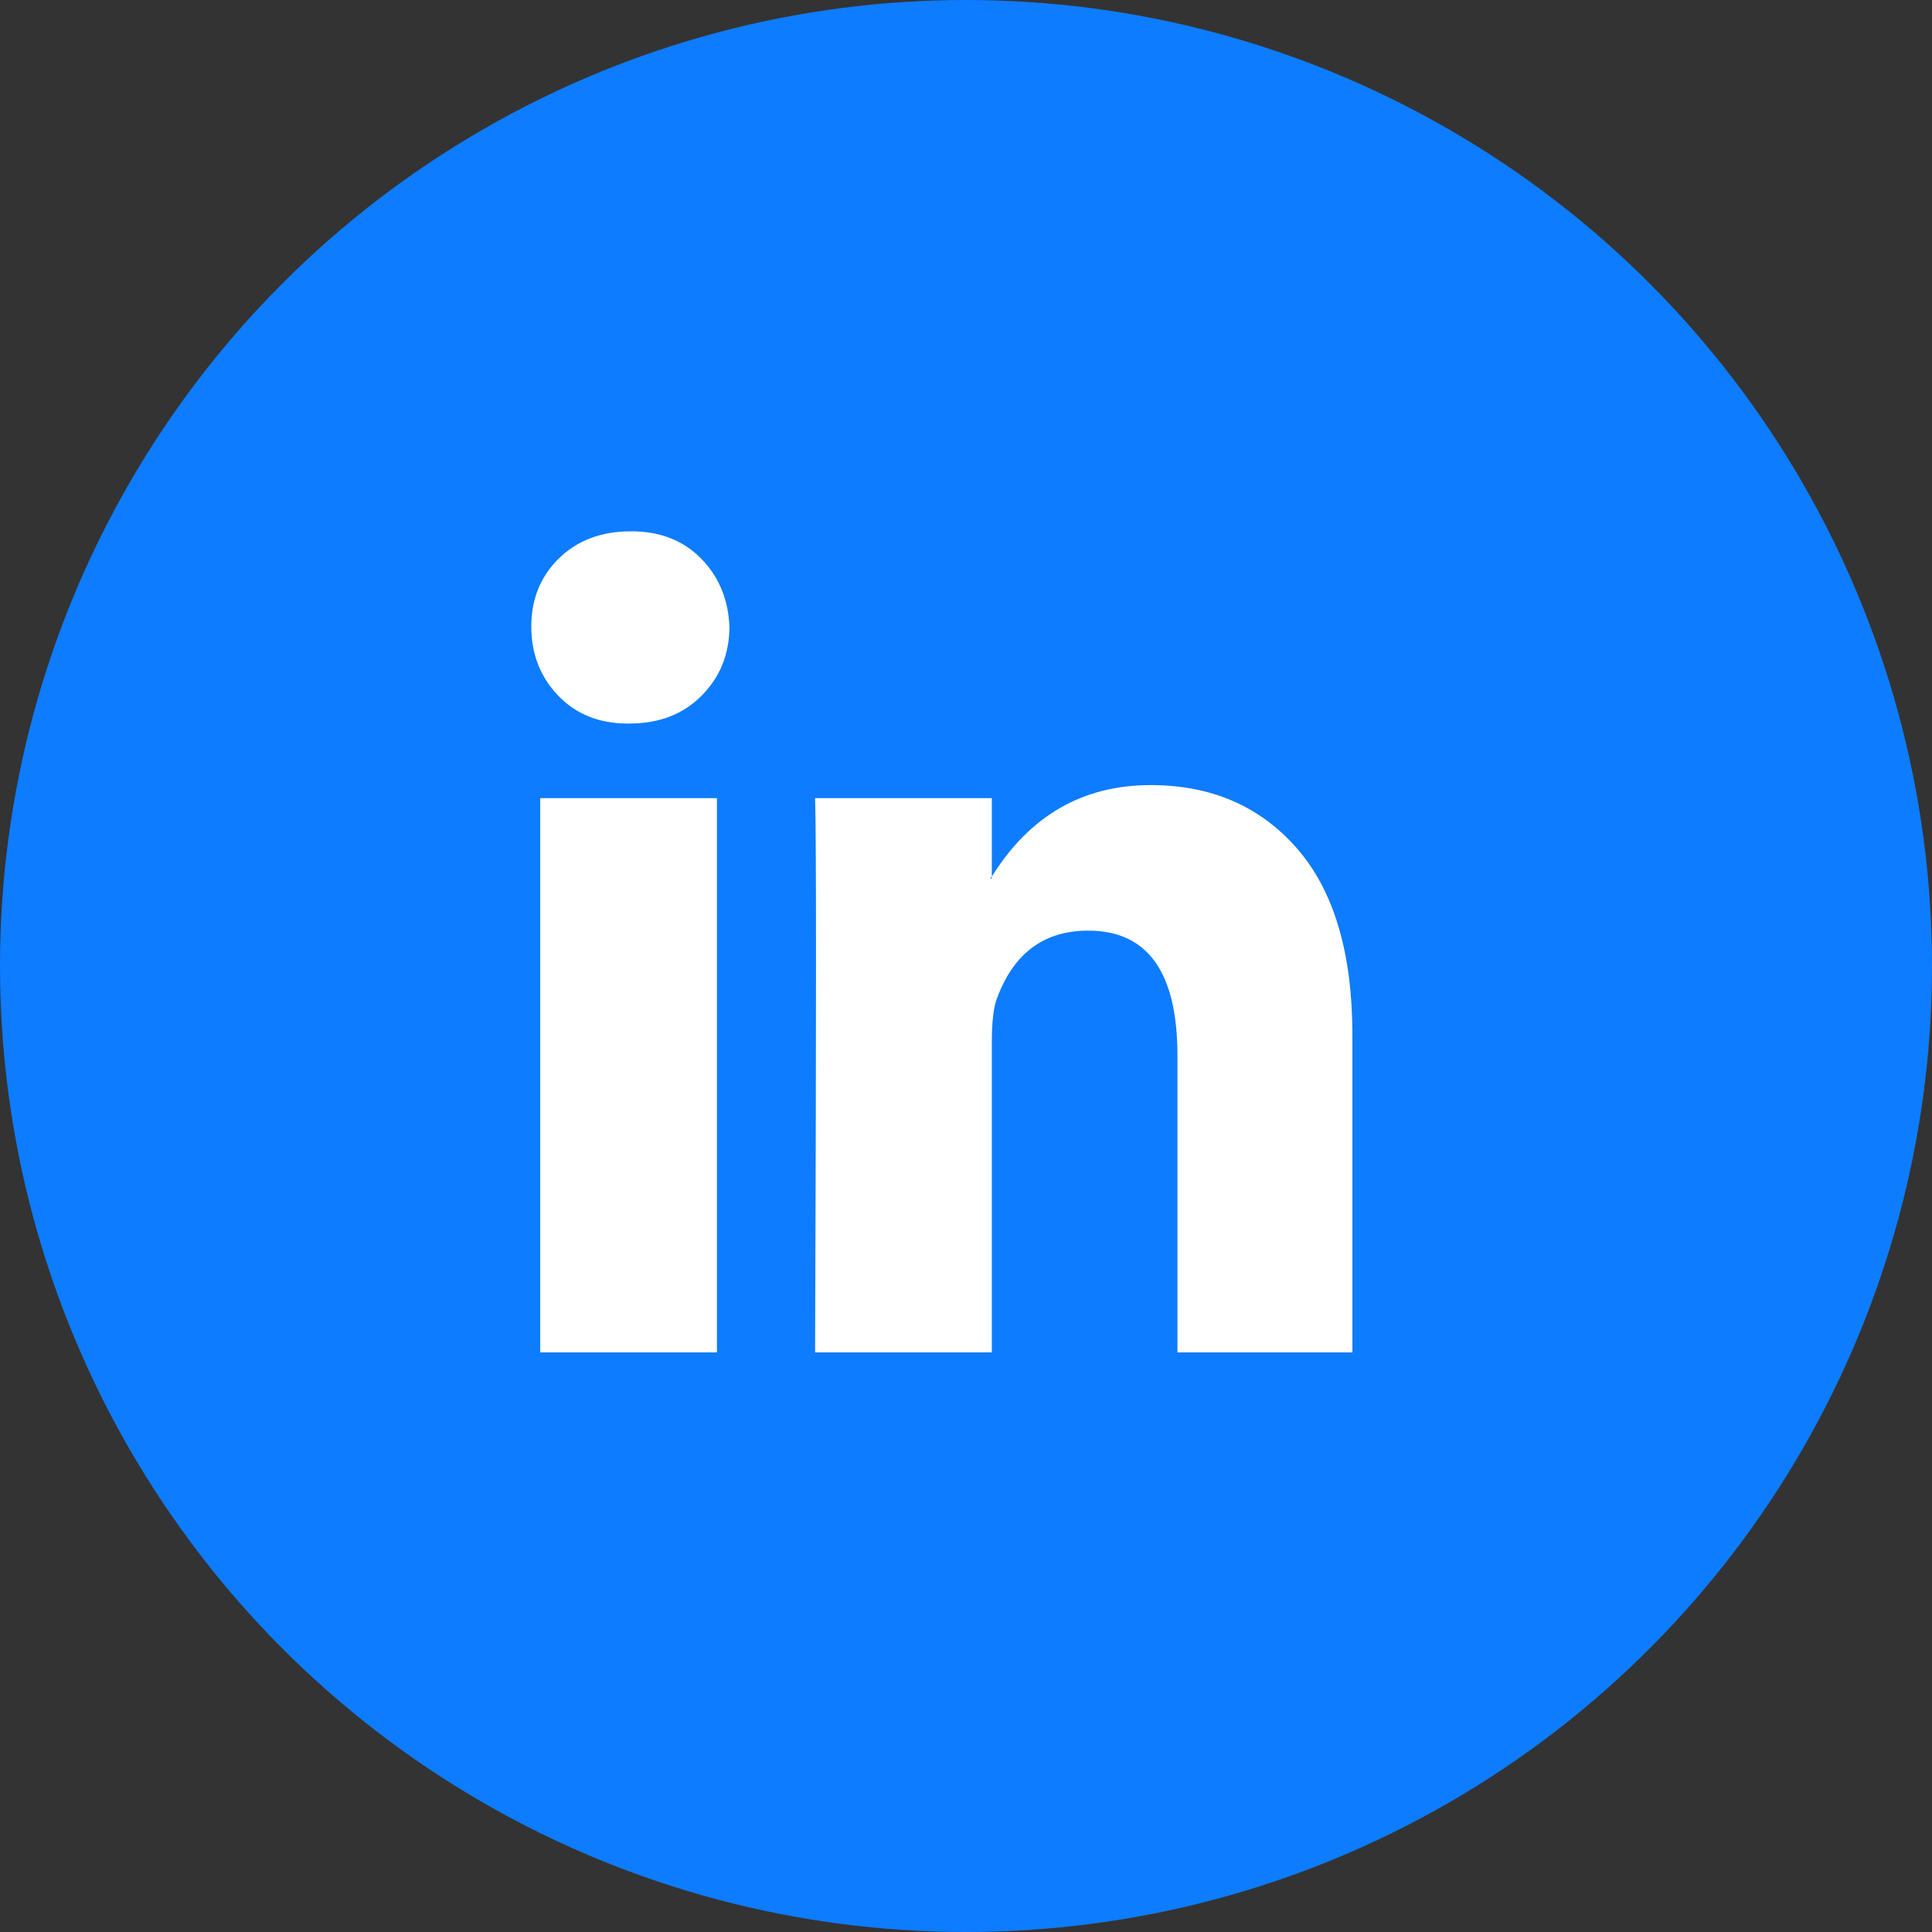 <svg width="36" height="36" viewBox="0 0 36 36" fill="none" xmlns="http://www.w3.org/2000/svg">
<rect x="0" y="0" width="36" height="36" fill="#333333" stroke="none"/>
<g id="Twitter">
<circle id="Ellipse 3" cx="18" cy="18" r="18" fill="#0D7CFF"/>
<path id="Vector" d="M25.2 19.288V25.2H21.94V19.671C21.94 18.118 21.386 17.341 20.277 17.341C19.457 17.341 18.891 17.759 18.581 18.593C18.515 18.755 18.481 19.034 18.481 19.428V25.2H15.188C15.211 18.964 15.211 15.521 15.188 14.872H18.481V16.333L18.448 16.368H18.481V16.333C19.191 15.197 20.177 14.629 21.441 14.629C22.572 14.629 23.481 15.023 24.169 15.811C24.856 16.599 25.2 17.759 25.2 19.288ZM11.762 9.9C11.208 9.9 10.759 10.068 10.415 10.404C10.072 10.74 9.9 11.163 9.9 11.673C9.9 12.183 10.066 12.612 10.399 12.96C10.731 13.308 11.164 13.482 11.696 13.482H11.729C12.284 13.482 12.733 13.308 13.076 12.96C13.42 12.612 13.592 12.183 13.592 11.673C13.57 11.163 13.392 10.74 13.06 10.404C12.727 10.068 12.295 9.9 11.762 9.9ZM10.066 25.2H13.359V14.872H10.066V25.2Z" fill="white"/>
</g>
</svg>
